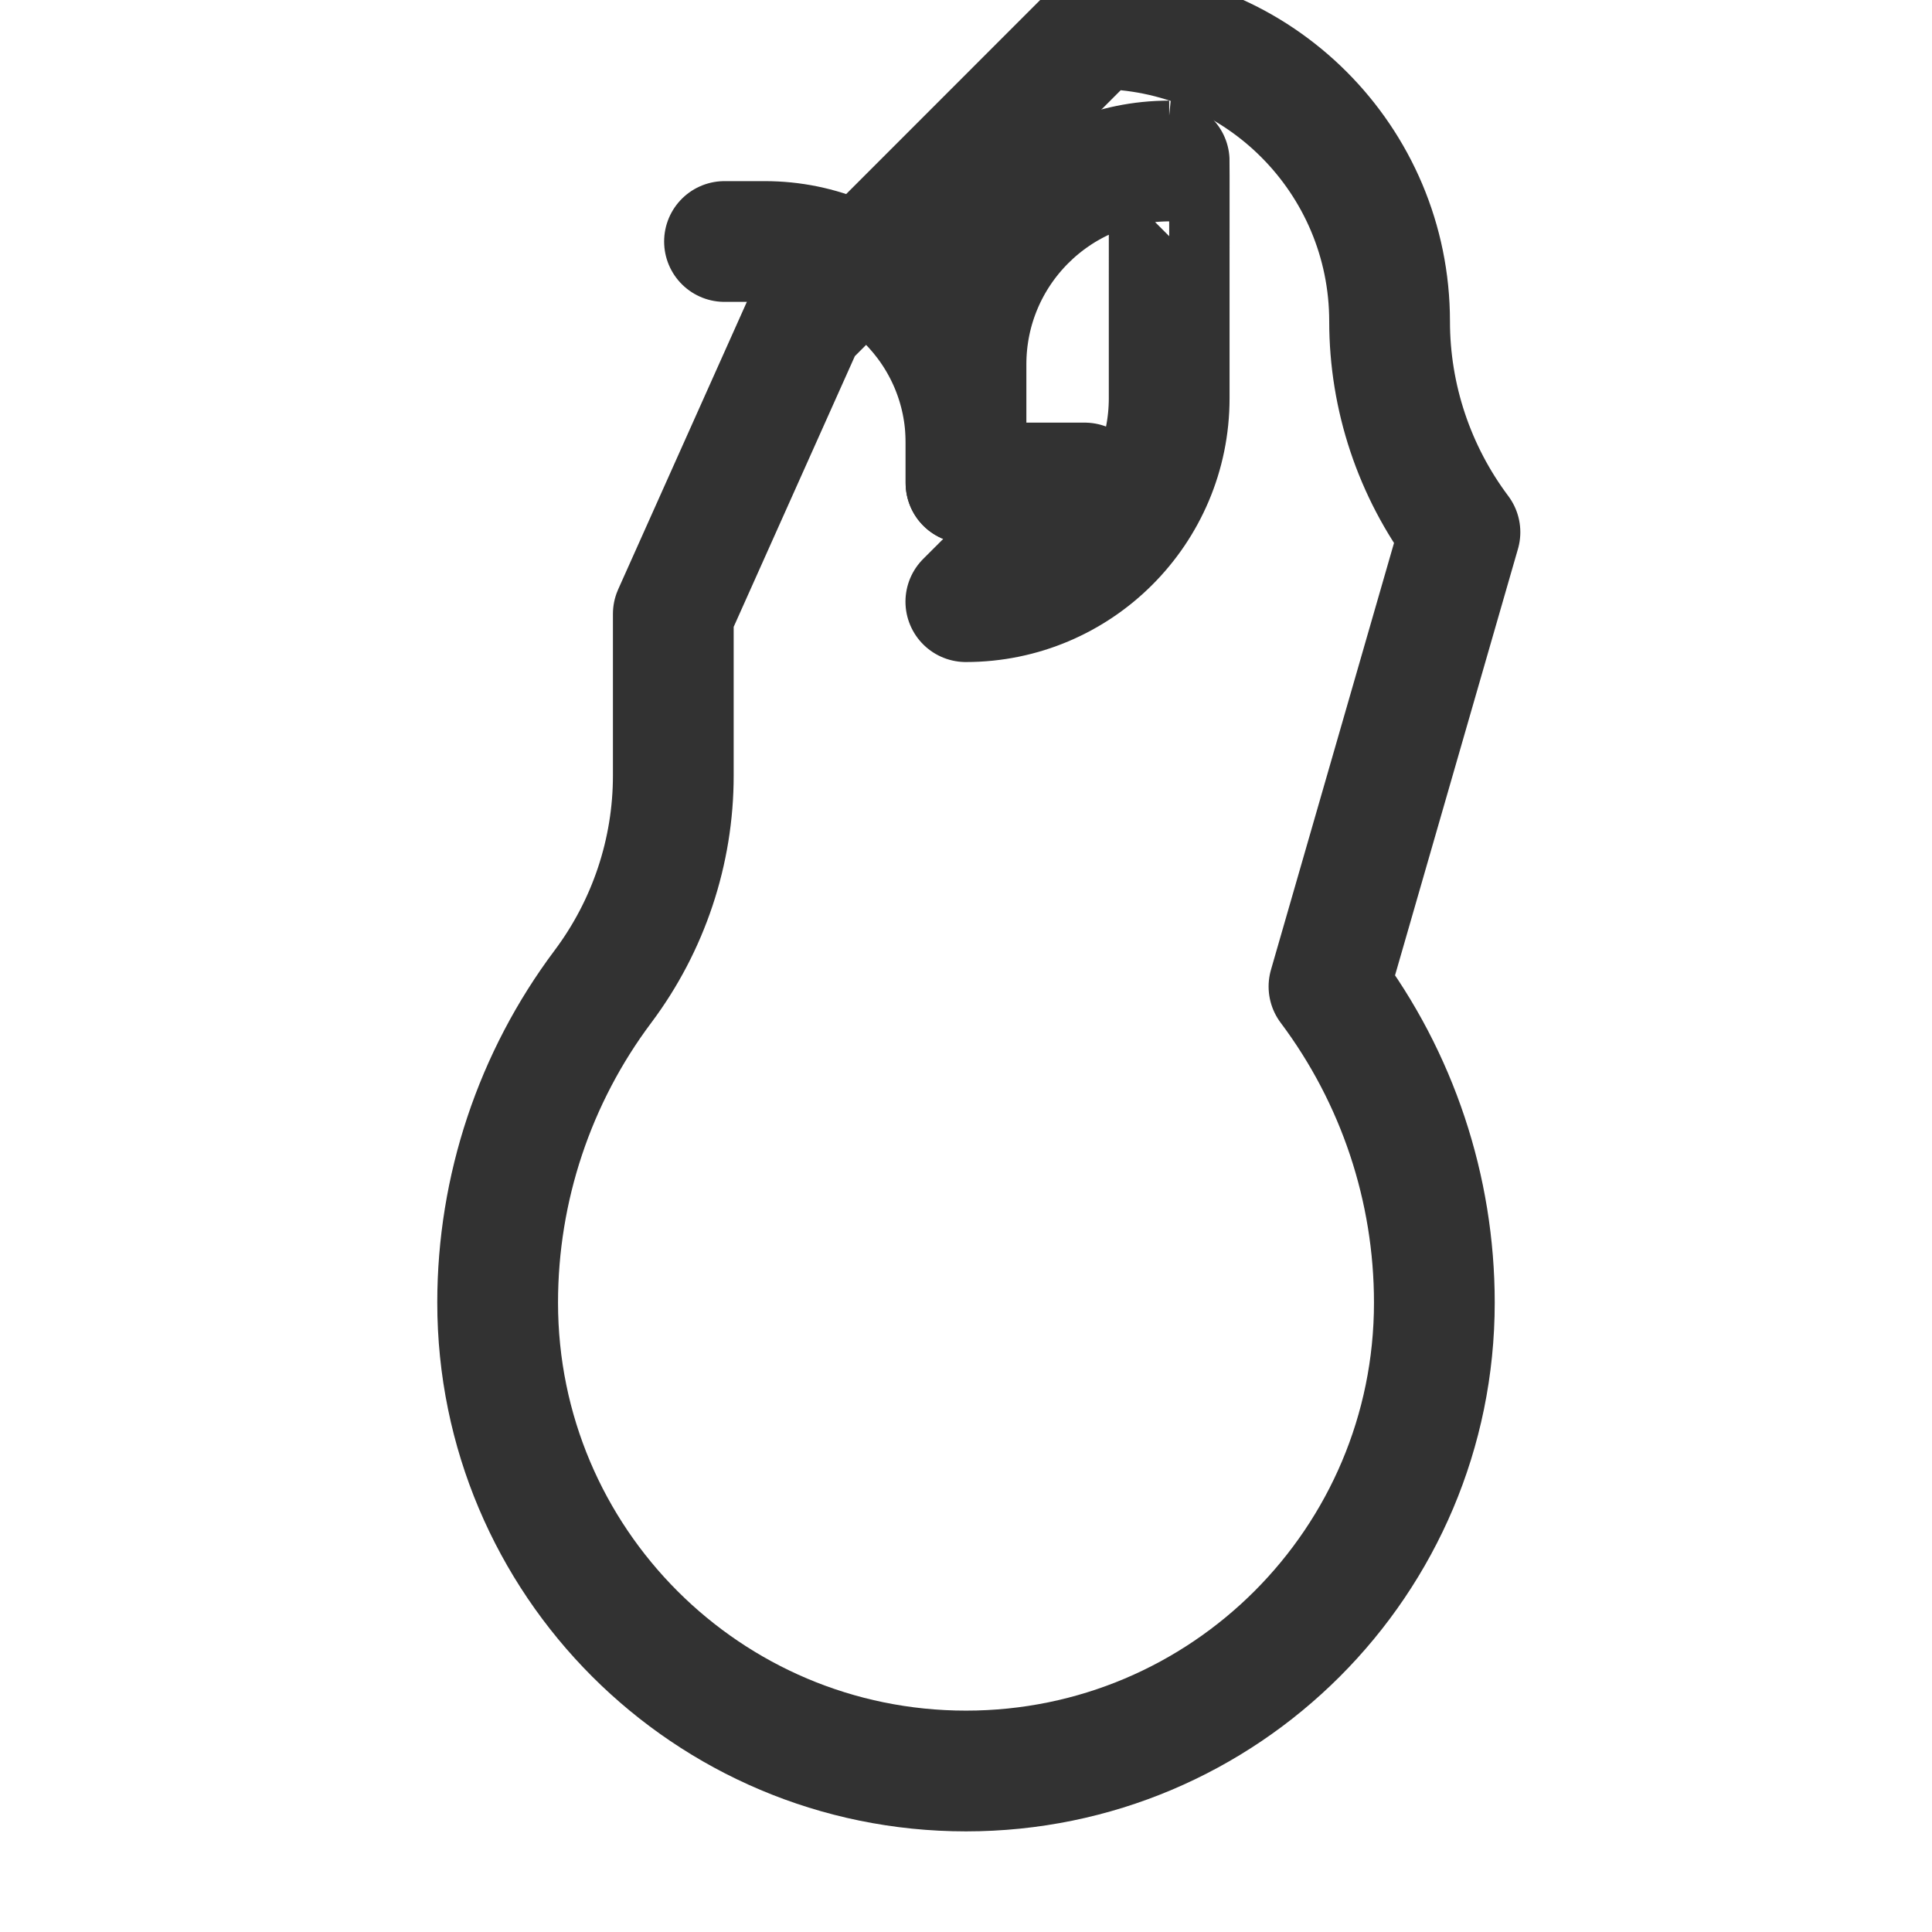 <?xml version="1.0" encoding="UTF-8"?><svg version="1.1" viewBox="0 0 24 24" xmlns="http://www.w3.org/2000/svg" xmlns:xlink="http://www.w3.org/1999/xlink"><g stroke-linecap="round" stroke-width="1.5" stroke="#323232" fill="none" stroke-linejoin="round"><path d="M16.509 12.255v0l-1.03194e-07-1.37563e-07c.85 1.133 1.309 2.511 1.309 3.927v0 1.71966e-07c0 3.213-2.605 5.818-5.818 5.818 -5.82691e-08 0-1.13715e-07-3.55271e-15-1.71984e-07-3.55271e-15v0l-2.54313e-07-7.10543e-15c-3.213-1.40453e-07-5.818-2.605-5.818-5.818 0 0 0-3.55271e-15 0-3.55271e-15v0l-3.39644e-08-.001c-2.13835e-07-1.416.459-2.794 1.309-3.927v0l4.38341e-08-5.84827e-08c.566-.756.873-1.675.873-2.619v0l-3.90363e-08.001c3.03161e-07-2.008 1.627-3.635 3.635-3.636v0l-1.58935e-07 4.44089e-15c2.008-8.77772e-08 3.636 1.628 3.636 3.636v0l4.27225e-08 8.93843e-05c0.0.944.307 1.863.874 2.619Z"></path><path d="M13.474 6h-1.474v-1.474l-4.7497e-08-0c-0-1.395 1.13-2.525 2.524-2.526 .001-2.303e-07.001-1.96468e-07.002 1.01494e-07h1.474v1.474l4.71639e-08-0c-0 1.395-1.131 2.526-2.526 2.526Z"></path><path d="M12 6v-.5 0c0-1.381-1.119-2.5-2.5-2.5h-.5"></path></g><rect width="24" height="24" fill="none"></rect></svg>